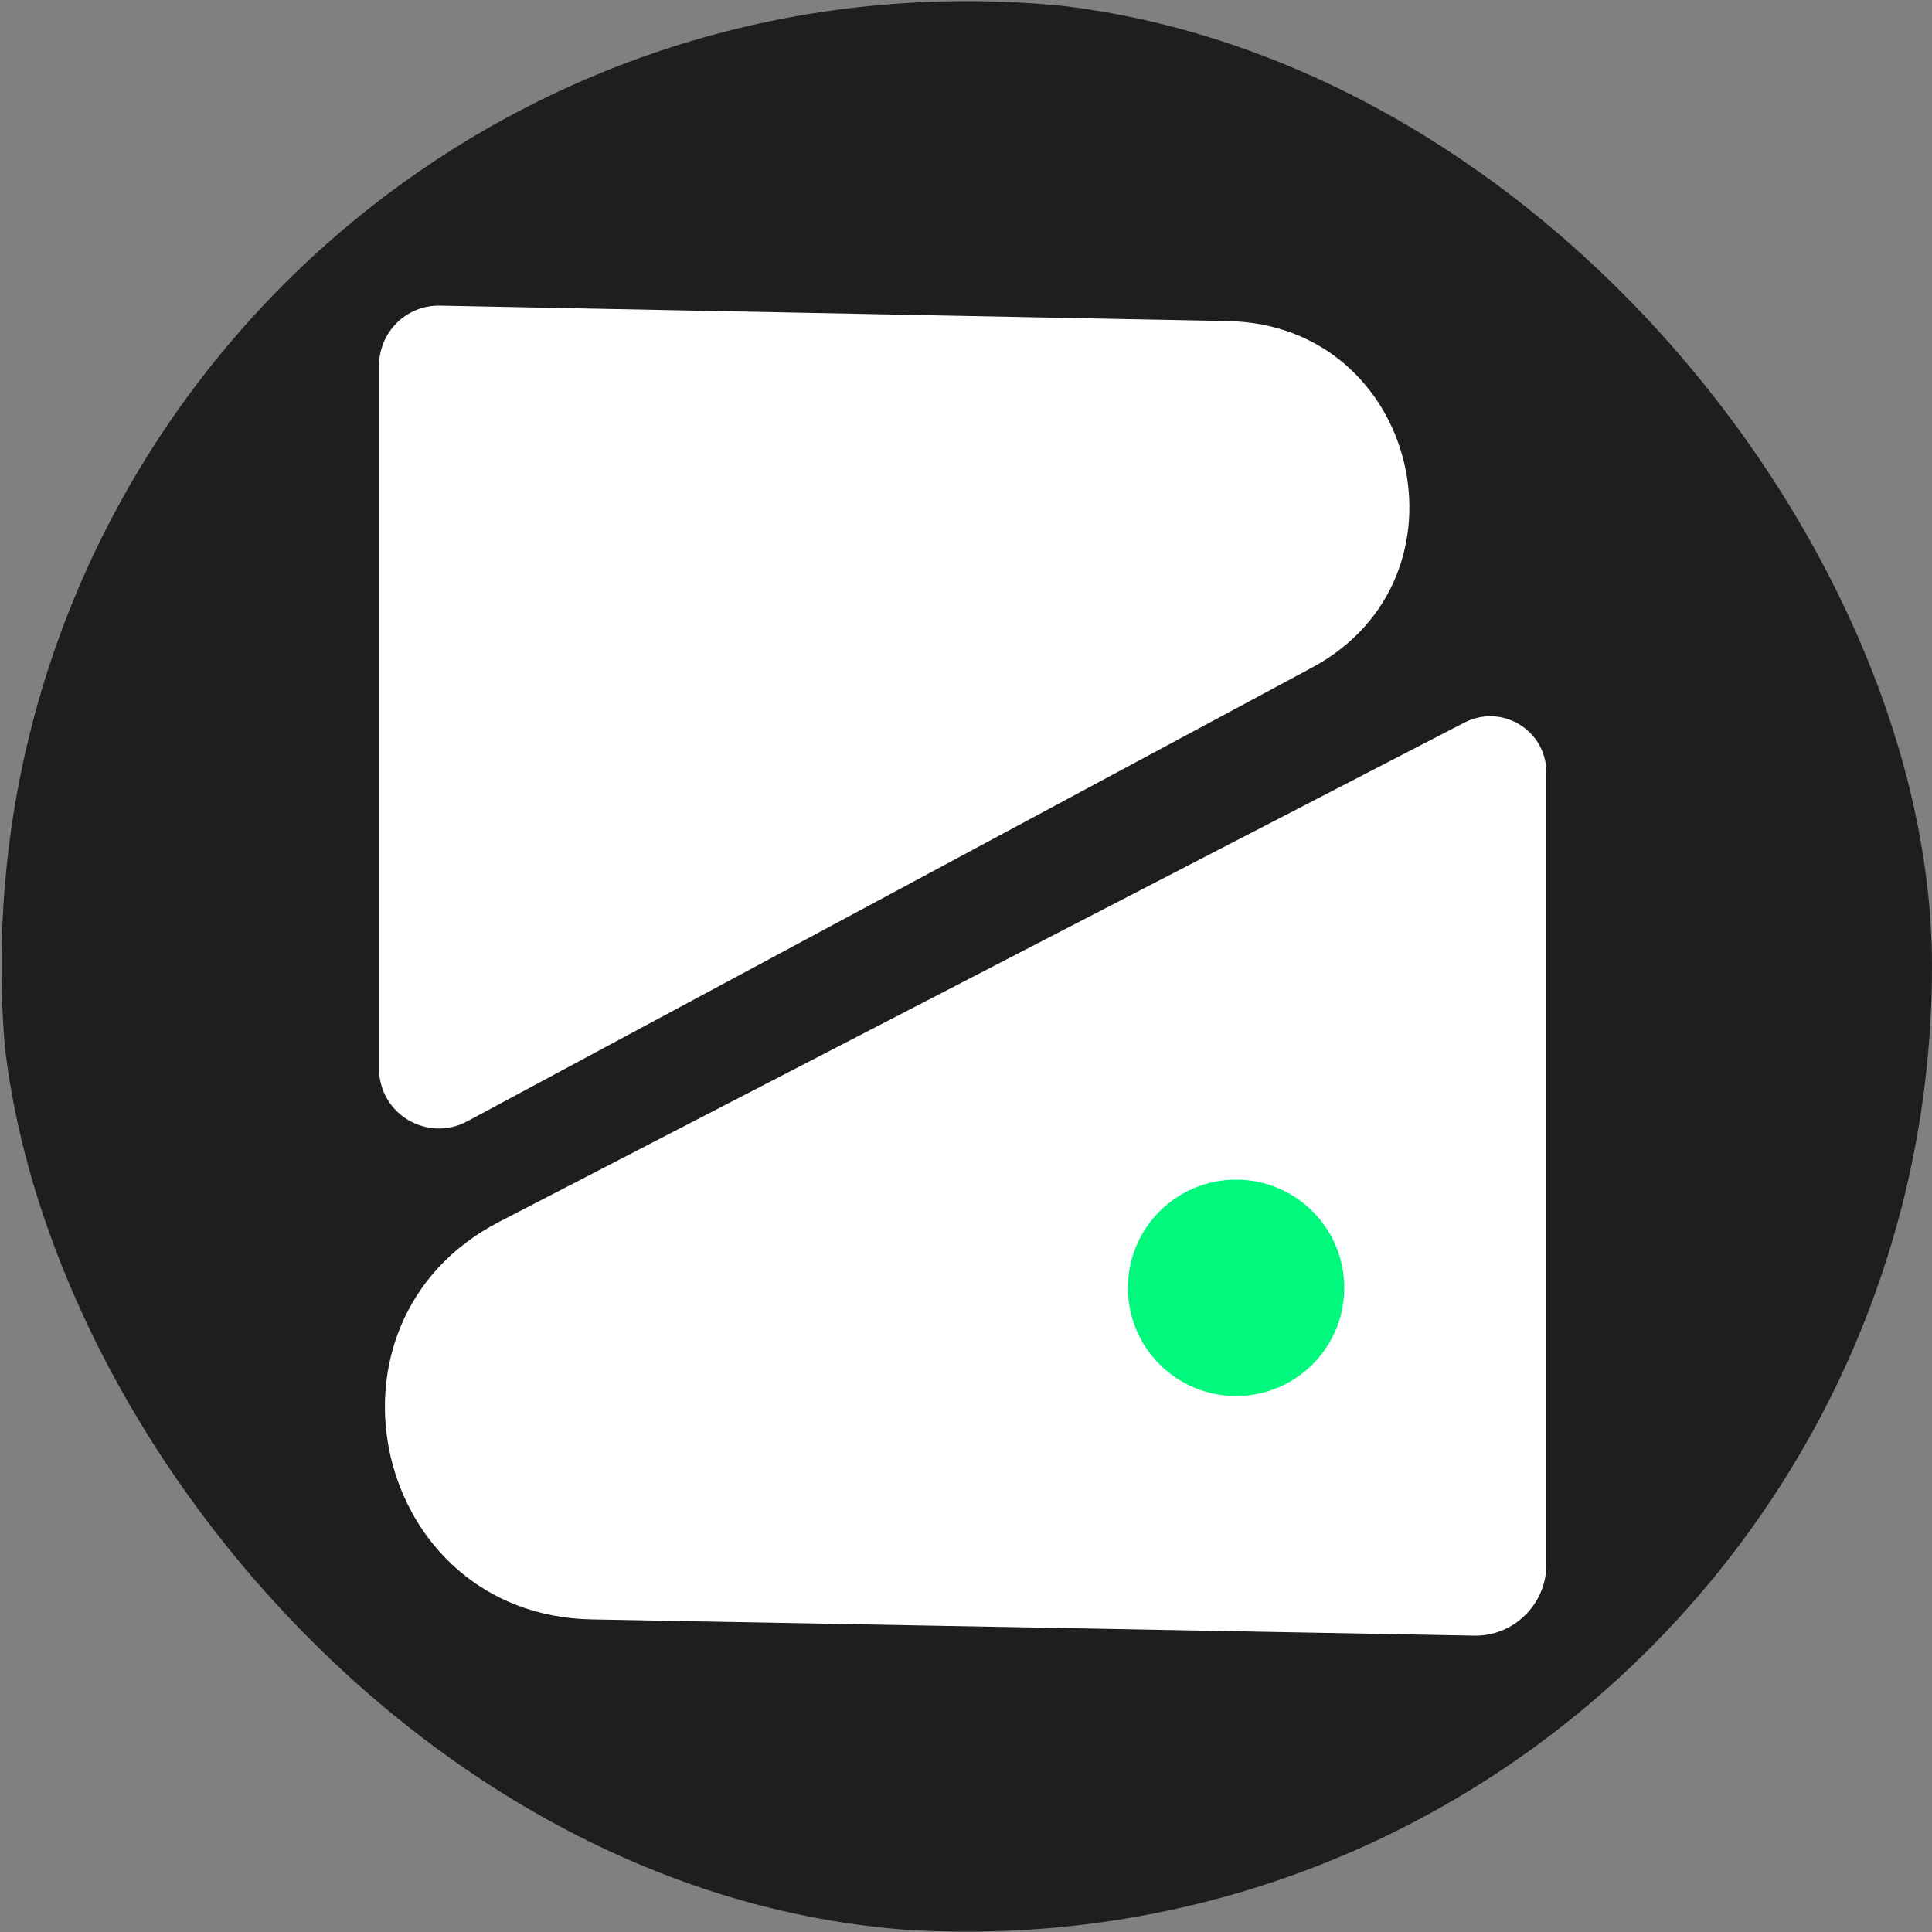 <svg width="250" height="250" viewBox="0 0 250 250" fill="none" xmlns="http://www.w3.org/2000/svg">
<rect x="0" y="0" width="250" height="250" fill="#808080" stroke="none"/>
<g clip-path="url(#clip0_242_93983)">
<path d="M125.099 249.95C194.08 249.95 249.999 194.031 249.999 125.05C249.999 56.07 194.08 0.15 125.099 0.15C56.119 0.15 0.199 56.07 0.199 125.05C0.199 194.031 56.119 249.95 125.099 249.95Z" fill="#1E1E1E"/>
<path d="M56.951 39.551L158.951 41.551C183.501 42.051 191.401 74.801 169.751 86.401L60.451 145.101C55.301 147.851 49.051 144.151 49.051 138.301V47.301C49.051 42.951 52.601 39.451 56.951 39.551Z" fill="white"/>
<path d="M190.75 211.65L76.6 209.55C48.3 209.05 39.45 171.1 64.6 158.1L189.5 93.5C194.35 91 200.1 94.5 200.1 99.95V202.45C200.1 207.6 195.85 211.75 190.75 211.65Z" fill="white"/>
<path d="M159.949 180.648C167.681 180.648 173.949 174.38 173.949 166.648C173.949 158.916 167.681 152.648 159.949 152.648C152.217 152.648 145.949 158.916 145.949 166.648C145.949 174.38 152.217 180.648 159.949 180.648Z" fill="#00F97D"/>
</g>
<defs>
<clipPath id="clip0_242_93983">
<rect width="250" height="250" rx="125" fill="white"/>
</clipPath>
</defs>
</svg>
